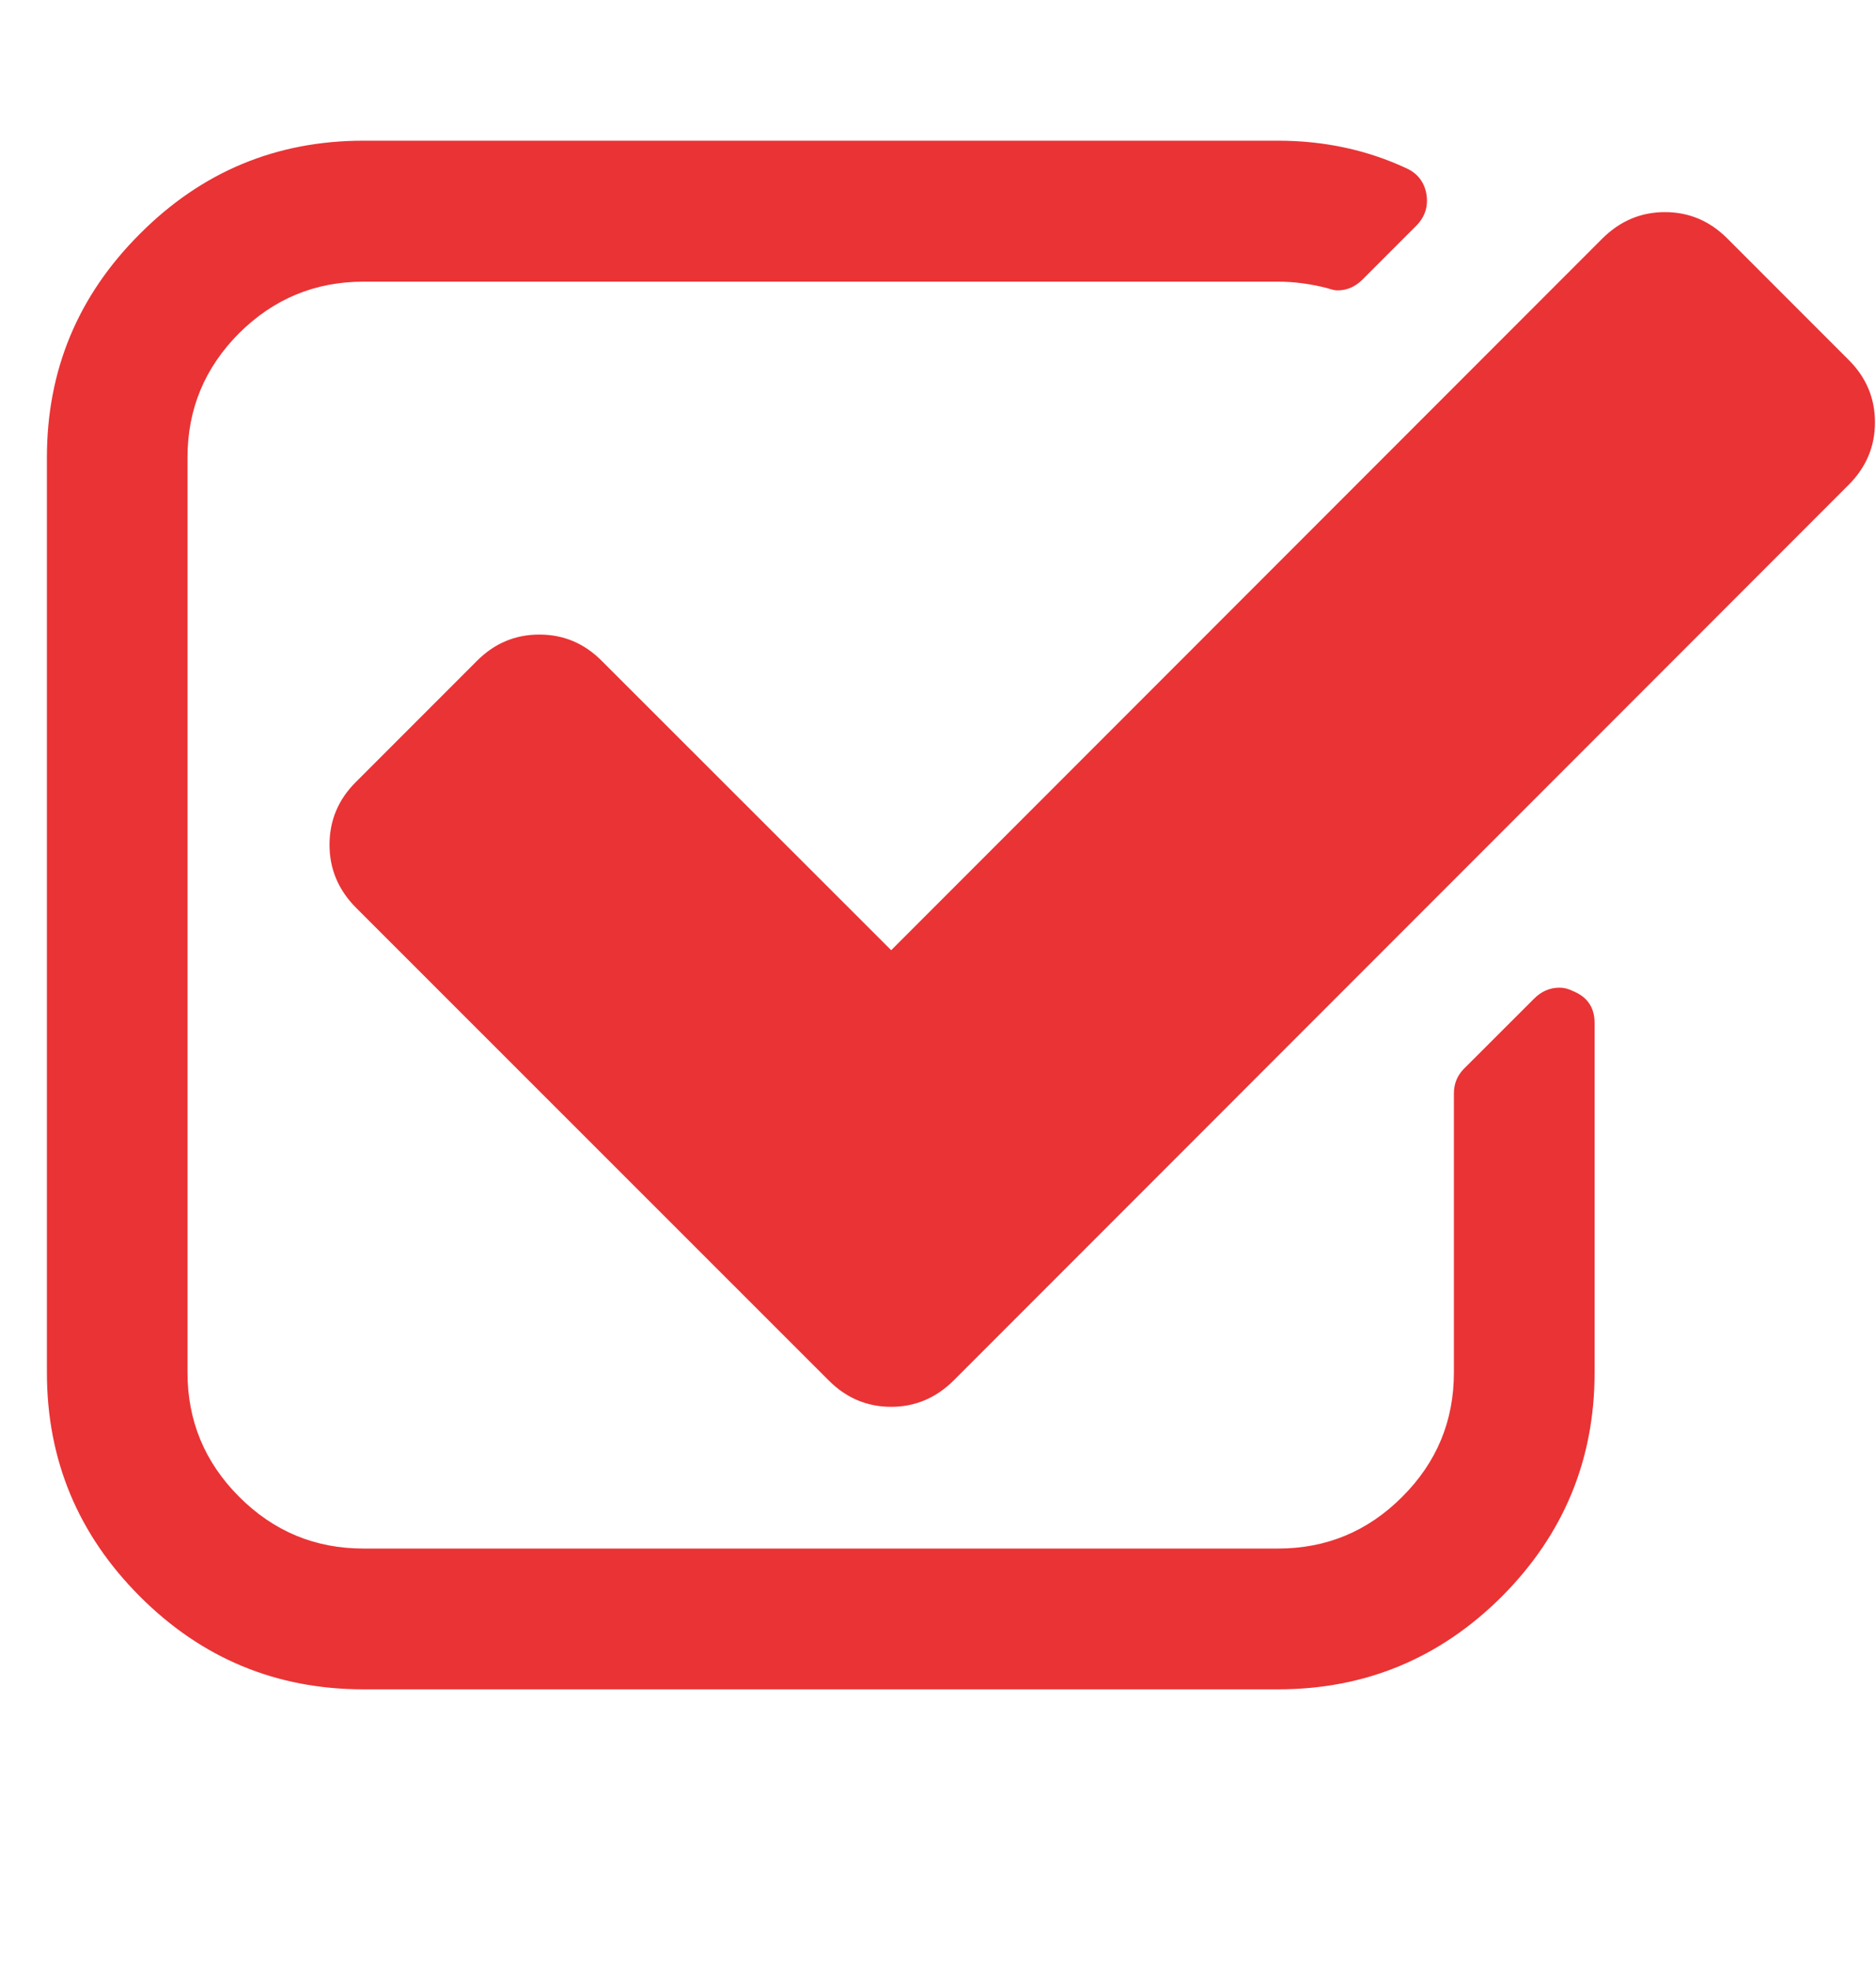 <svg width="20" height="21" viewBox="0 0 20 21" fill="none" xmlns="http://www.w3.org/2000/svg">
<path d="M17 10.899V14.624C17 15.553 16.67 16.349 16.011 17.01C15.35 17.669 14.554 17.999 13.625 17.999H3.875C2.945 17.999 2.151 17.669 1.492 17.01C0.831 16.349 0.5 15.553 0.5 14.624V4.874C0.5 3.944 0.831 3.15 1.492 2.491C2.151 1.83 2.945 1.499 3.875 1.499H13.625C14.117 1.499 14.574 1.597 14.996 1.794C15.113 1.848 15.182 1.938 15.206 2.062C15.229 2.194 15.194 2.308 15.101 2.403L14.526 2.978C14.448 3.056 14.359 3.094 14.258 3.094C14.235 3.094 14.2 3.087 14.153 3.071C13.972 3.024 13.796 3.001 13.625 3.001H3.875C3.359 3.001 2.918 3.184 2.55 3.549C2.183 3.917 1.999 4.358 1.999 4.874V14.624C1.999 15.139 2.183 15.581 2.55 15.948C2.918 16.316 3.359 16.499 3.875 16.499H13.625C14.14 16.499 14.582 16.316 14.949 15.948C15.317 15.581 15.5 15.139 15.5 14.624V11.649C15.5 11.548 15.535 11.461 15.605 11.389L16.355 10.64C16.433 10.562 16.523 10.523 16.626 10.523C16.673 10.523 16.72 10.535 16.766 10.558C16.922 10.62 17 10.734 17 10.899ZM19.706 5.168L10.169 14.706C9.98 14.894 9.758 14.989 9.501 14.989C9.242 14.989 9.02 14.894 8.833 14.706L3.793 9.669C3.606 9.48 3.513 9.257 3.513 9.001C3.513 8.742 3.606 8.519 3.793 8.333L5.082 7.044C5.269 6.855 5.491 6.761 5.75 6.761C6.009 6.761 6.231 6.855 6.418 7.044L9.501 10.124L17.081 2.543C17.27 2.355 17.492 2.26 17.749 2.26C18.008 2.26 18.23 2.355 18.417 2.543L19.706 3.832C19.895 4.019 19.989 4.242 19.989 4.5C19.989 4.757 19.895 4.98 19.706 5.168Z" fill="#EA3335"/>
</svg>
